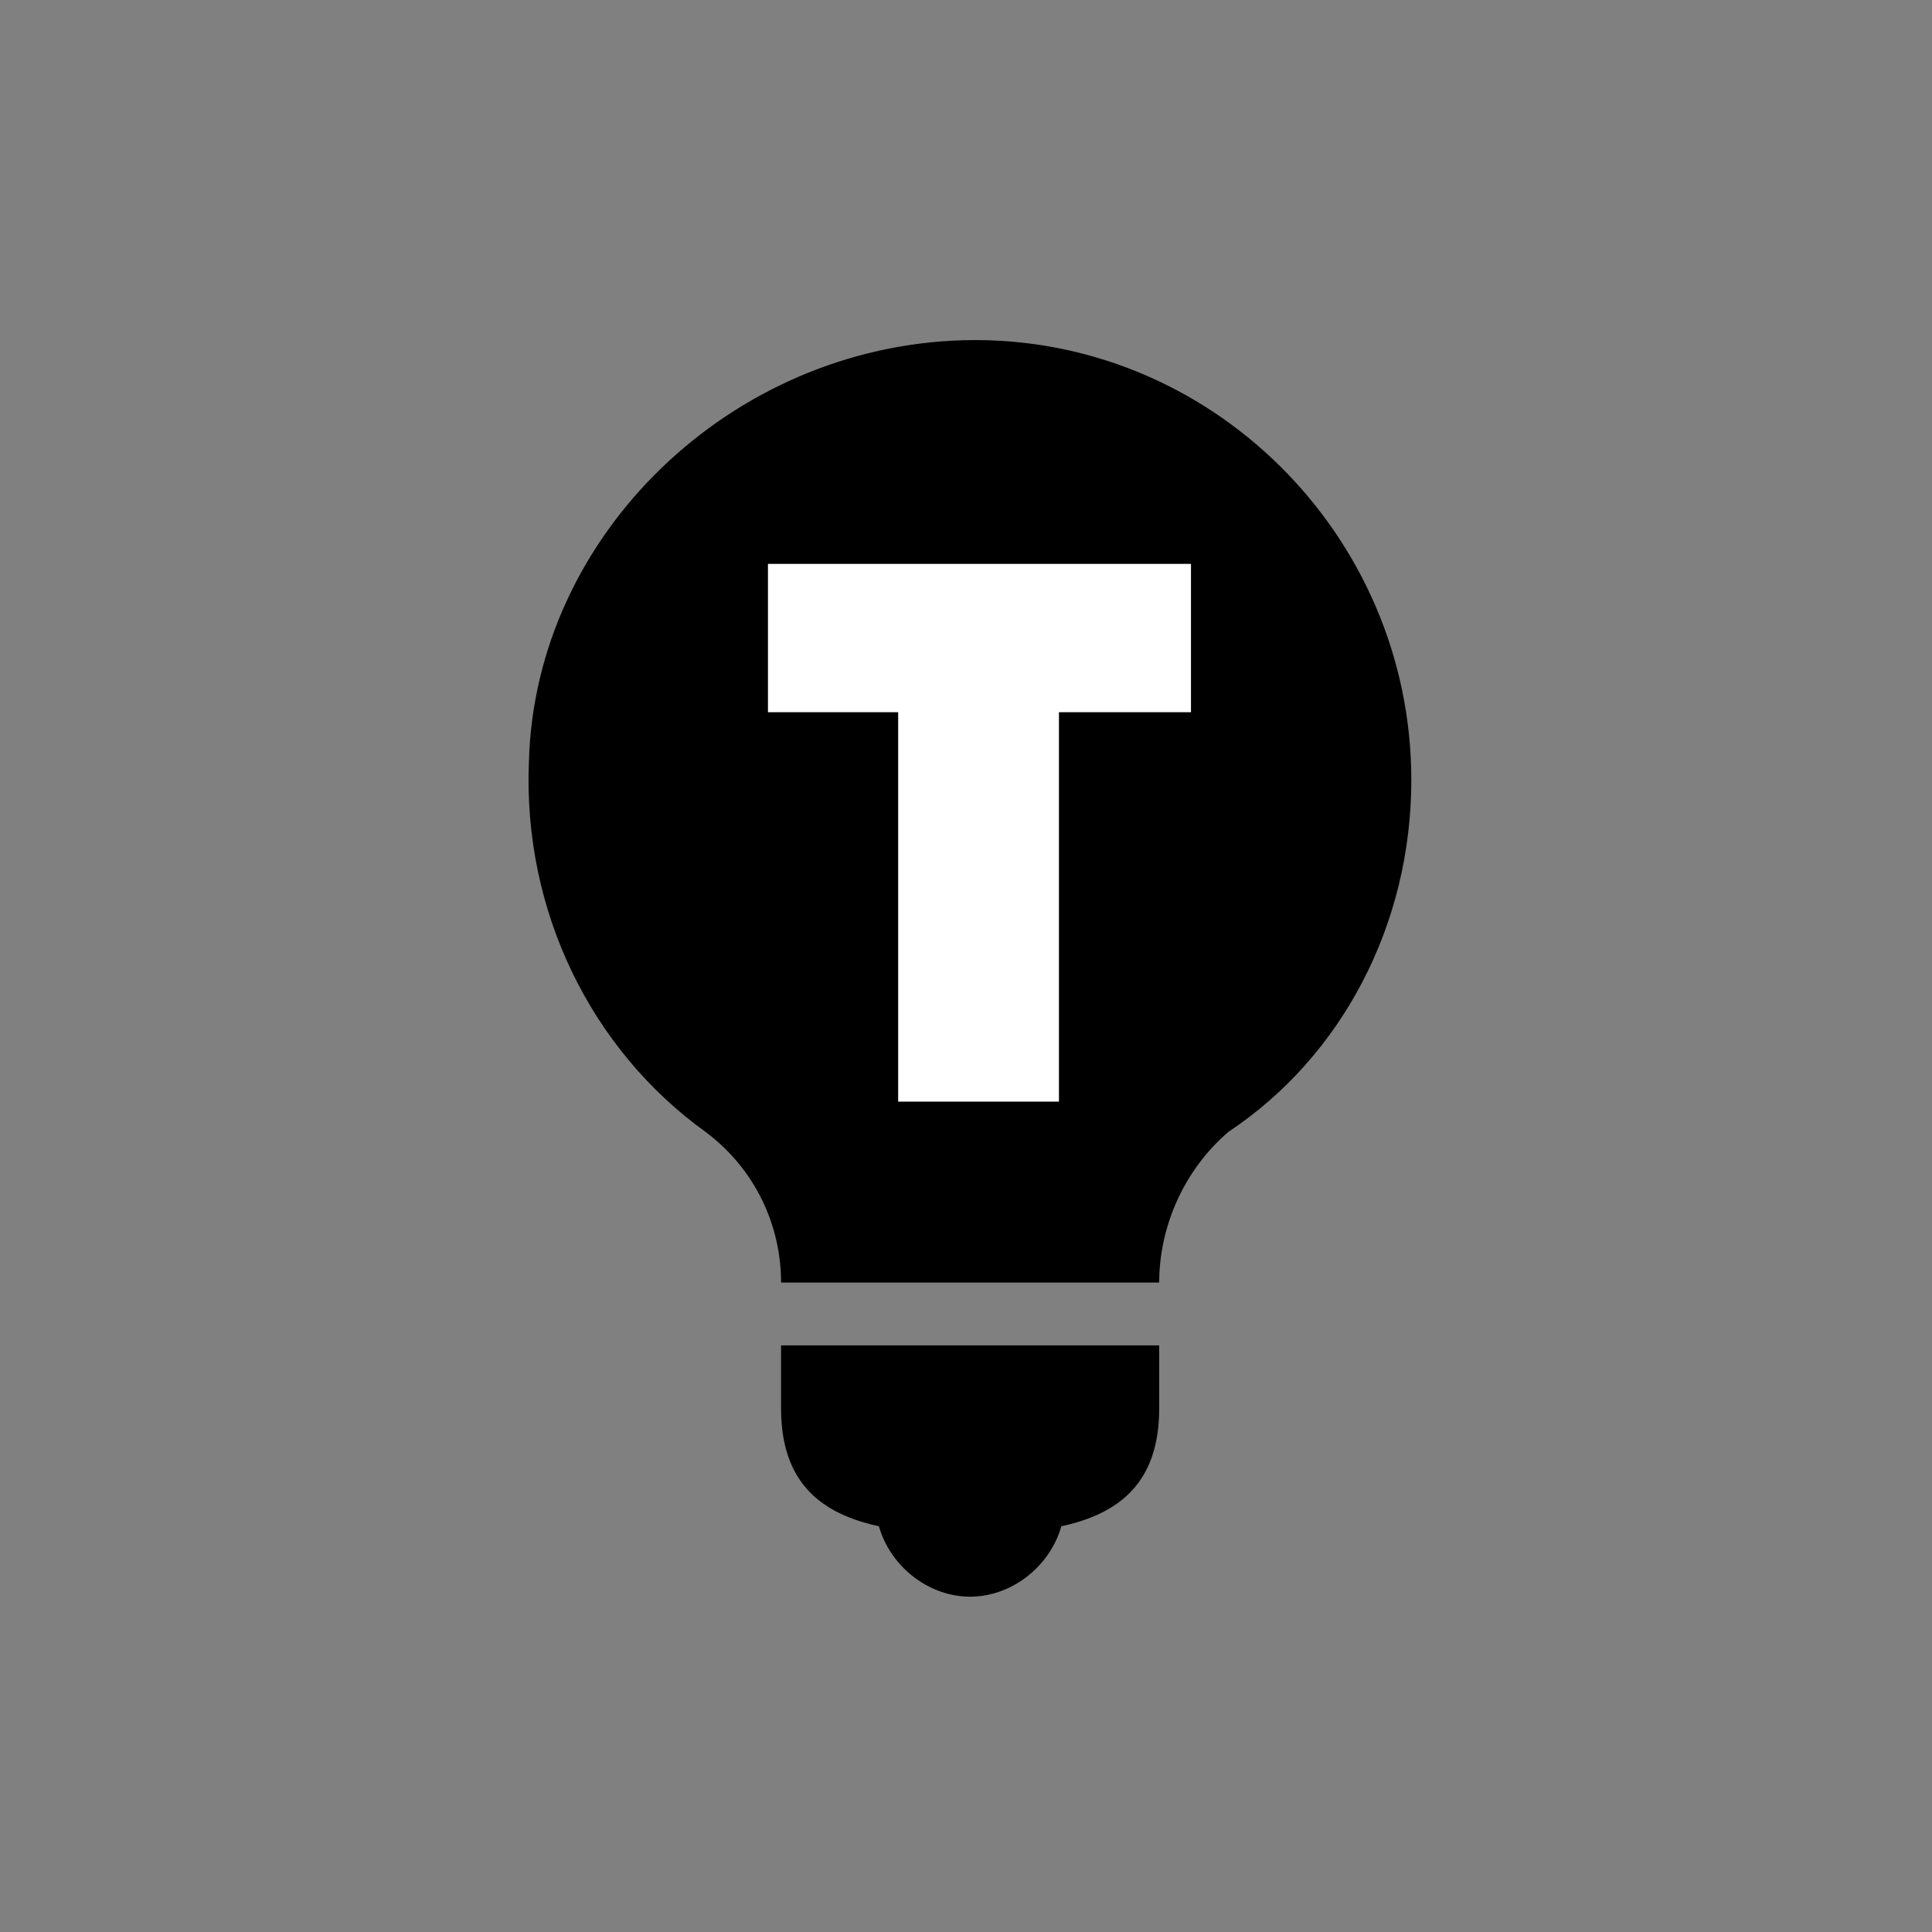 <svg xmlns="http://www.w3.org/2000/svg" xmlns:xlink="http://www.w3.org/1999/xlink" width="200" zoomAndPan="magnify" viewBox="0 0 150 150" height="200" preserveAspectRatio="xMidYMid meet" version="1.0"><rect x="0" y="0" width="150" height="150" fill="#808080" stroke="none"/><defs><g/><clipPath id="3a29c9a7c1"><path d="M 41 26 L 109.574 26 L 109.574 100 L 41 100 Z M 41 26 " clip-rule="nonzero"/></clipPath><clipPath id="6f5ea36ae1"><path d="M 1 0.68 L 35 0.68 L 35 43 L 1 43 Z M 1 0.68 " clip-rule="nonzero"/></clipPath><clipPath id="05e3816adc"><rect x="0" width="37" y="0" height="53"/></clipPath></defs><path fill="#000000" d="M 90 104.457 L 60.641 104.457 C 60.641 105.434 60.641 108.359 60.641 109.336 C 60.641 117.625 67 119.09 75.32 119.09 C 83.641 119.09 90 117.625 90 109.336 C 90 108.359 90 105.434 90 104.457 Z M 90 104.457 " fill-opacity="1" fill-rule="nonzero"/><path fill="#000000" d="M 82.66 114.211 L 67.98 114.211 C 67.98 114.699 67.98 116.164 67.98 116.652 C 67.98 120.551 71.406 123.965 75.32 123.965 C 79.234 123.965 82.66 120.551 82.66 116.652 C 82.66 116.164 82.66 114.699 82.66 114.211 Z M 82.66 114.211 " fill-opacity="1" fill-rule="nonzero"/><g clip-path="url(#3a29c9a7c1)"><path fill="#000000" d="M 109.574 60.559 C 109.574 41.535 93.914 25.926 74.832 26.414 C 56.723 26.902 41.555 41.535 41.066 59.094 C 40.574 70.801 45.957 81.531 54.766 87.871 C 58.684 90.801 60.641 95.188 60.641 99.578 L 90 99.578 C 90 95.188 91.957 90.801 95.383 87.871 C 104.191 82.02 109.574 71.777 109.574 60.559 Z M 109.574 60.559 " fill-opacity="1" fill-rule="nonzero"/></g><g transform="matrix(1, 0, 0, 1, 58, 43)"><g clip-path="url(#05e3816adc)"><g clip-path="url(#6f5ea36ae1)"><g fill="#ffffff" fill-opacity="1"><g transform="translate(0.233, 35.577)"><g><path d="M 11.5 -23.281 L 1.391 -23.281 L 1.391 -34.797 L 34.234 -34.797 L 34.234 -23.281 L 23.984 -23.281 L 23.984 6.953 L 11.5 6.953 Z M 11.5 -23.281 "/></g></g></g></g></g></g></svg>
